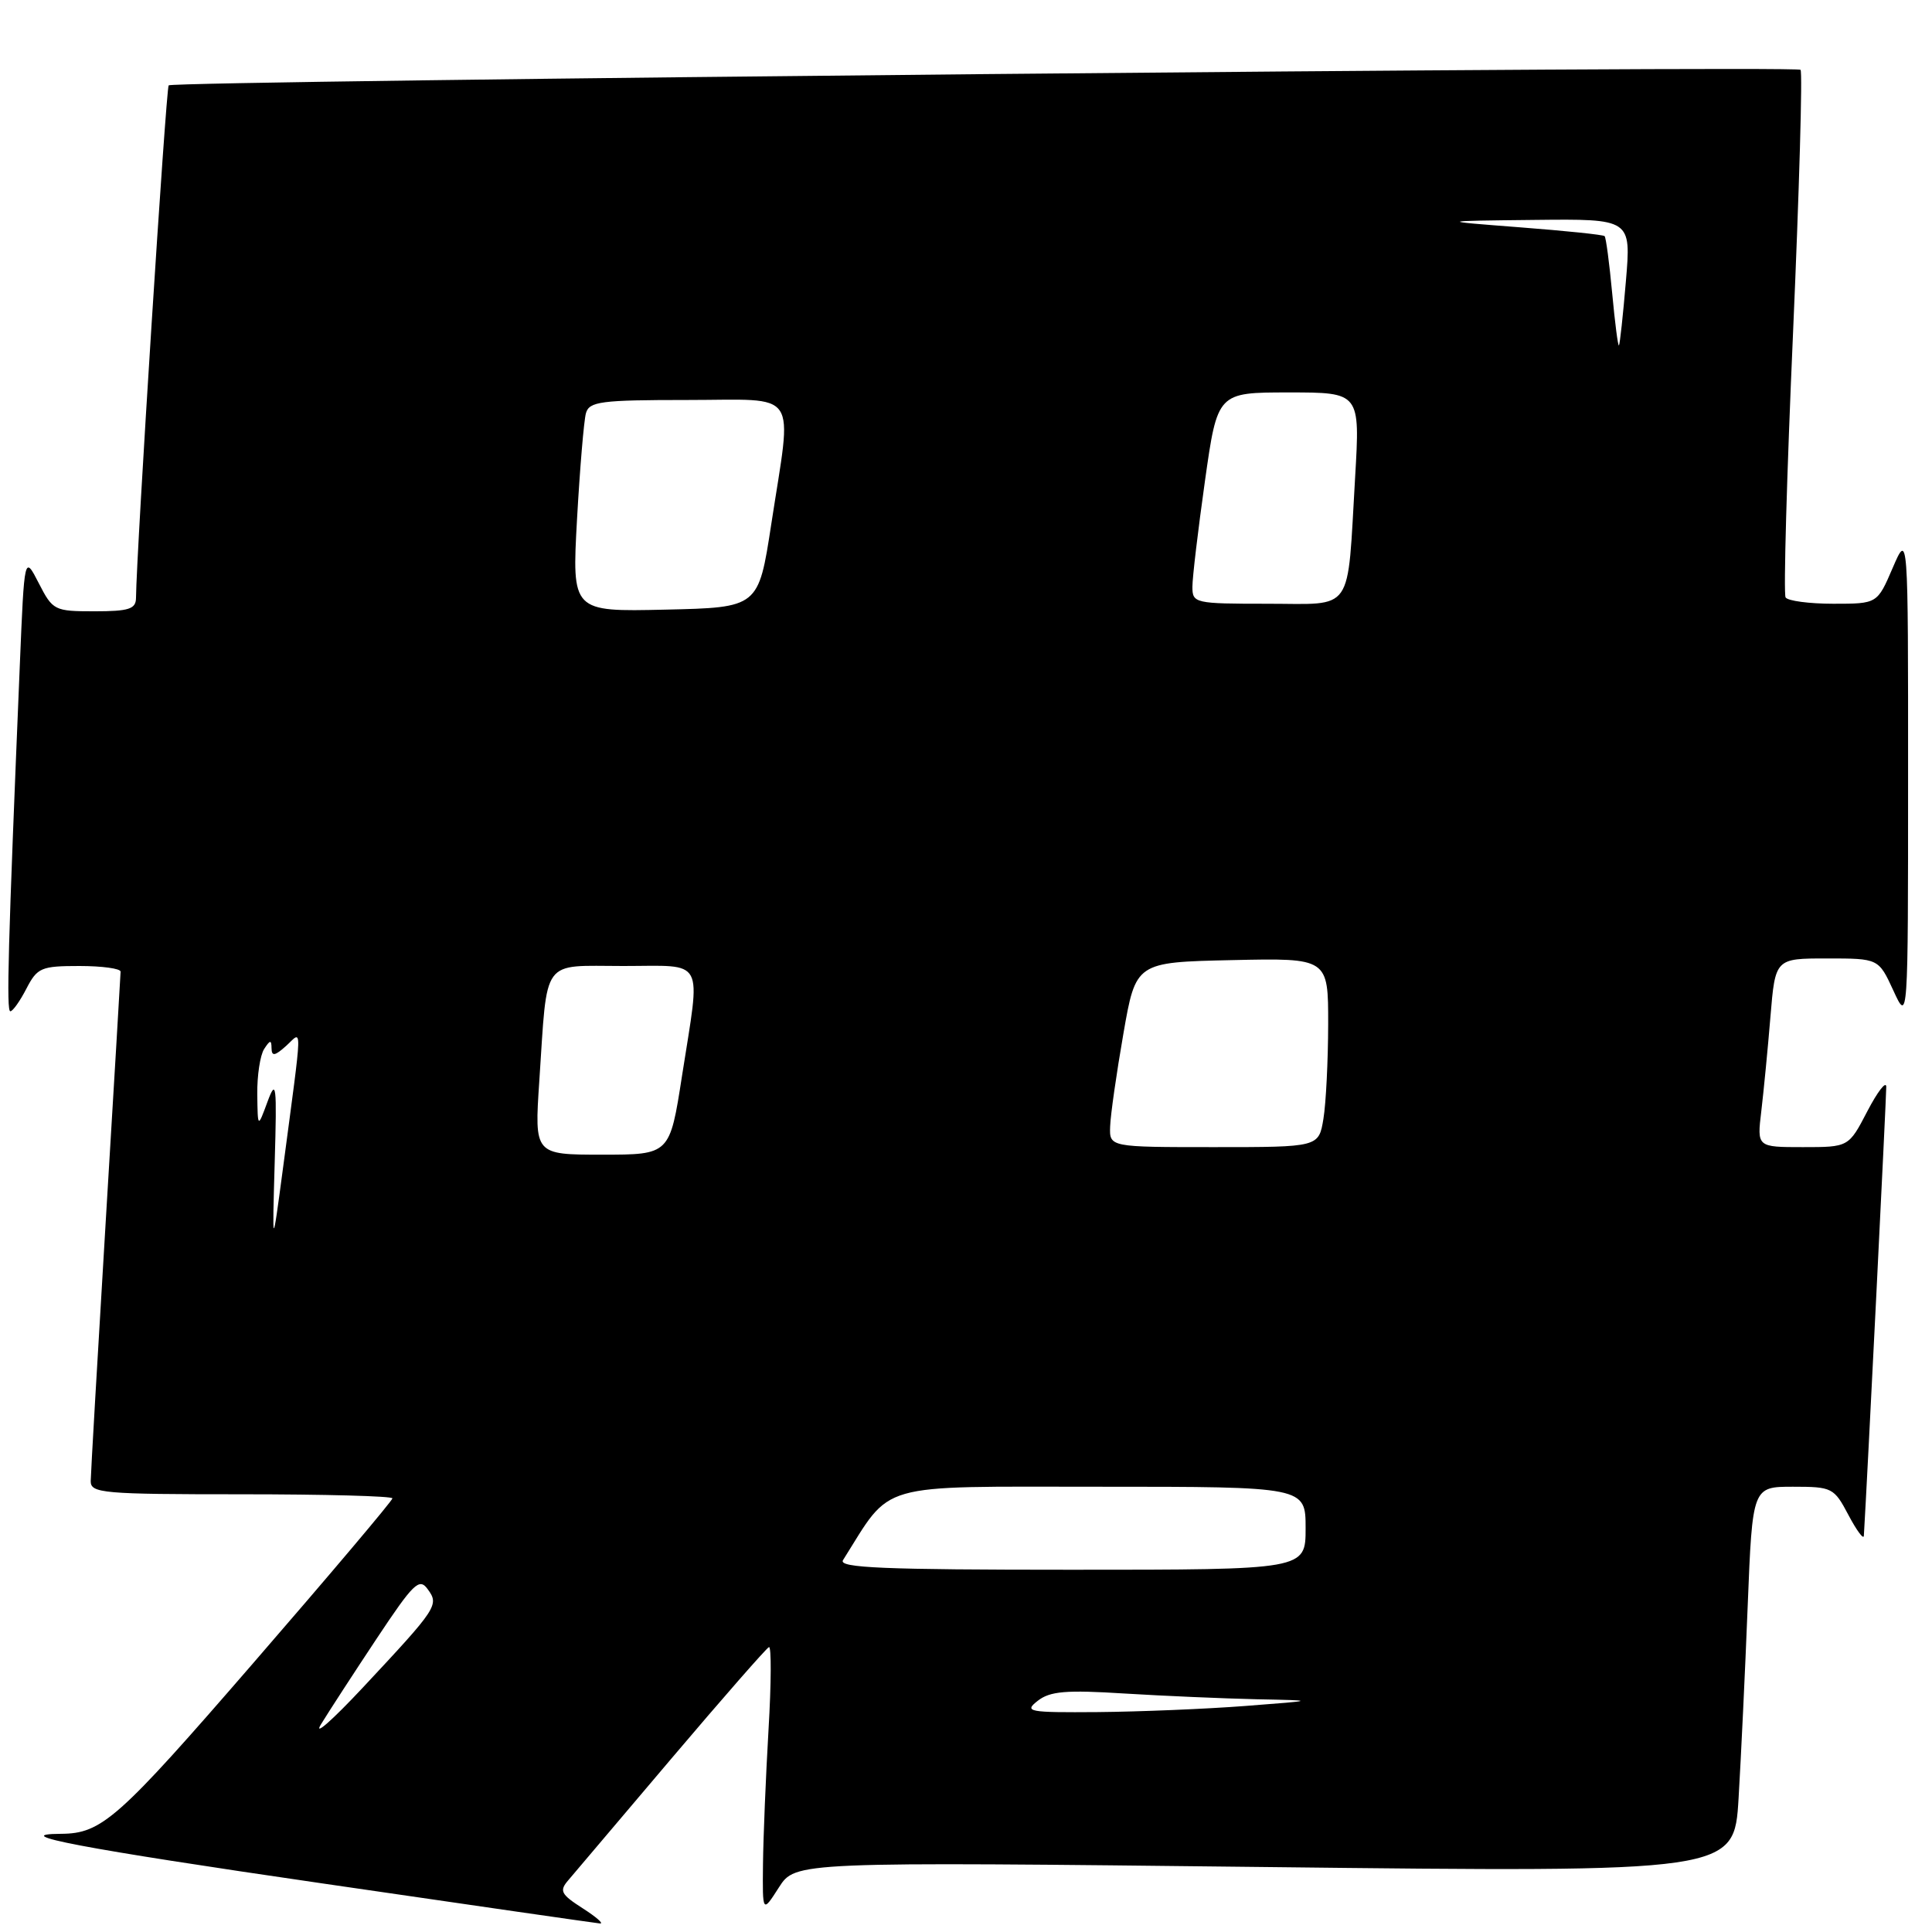 <?xml version="1.0" encoding="UTF-8" standalone="no"?>
<!DOCTYPE svg PUBLIC "-//W3C//DTD SVG 1.1//EN" "http://www.w3.org/Graphics/SVG/1.1/DTD/svg11.dtd" >
<svg xmlns="http://www.w3.org/2000/svg" xmlns:xlink="http://www.w3.org/1999/xlink" version="1.1" viewBox="0 0 256 256">
 <g >
 <path fill="currentColor"
d=" M 77.21 252.86 C 74.31 251.00 74.08 250.55 75.31 249.13 C 76.07 248.23 82.22 240.97 88.98 233.00 C 95.74 225.03 101.55 218.39 101.89 218.25 C 102.22 218.11 102.20 223.06 101.83 229.25 C 101.47 235.44 101.14 243.43 101.10 247.00 C 101.03 253.50 101.03 253.50 103.21 250.09 C 105.39 246.69 105.39 246.69 167.59 247.39 C 229.78 248.10 229.78 248.10 230.37 238.30 C 230.69 232.91 231.24 221.41 231.58 212.75 C 232.21 197.00 232.21 197.00 237.58 197.00 C 242.77 197.00 243.02 197.13 244.93 200.75 C 246.02 202.81 246.94 204.05 246.97 203.50 C 247.39 196.76 249.96 145.11 249.94 144.00 C 249.92 143.18 248.79 144.64 247.43 147.25 C 244.96 152.00 244.96 152.00 238.89 152.00 C 232.81 152.00 232.81 152.00 233.38 147.25 C 233.69 144.64 234.24 139.01 234.59 134.75 C 235.23 127.00 235.23 127.00 242.08 127.00 C 248.92 127.00 248.92 127.00 250.88 131.25 C 252.83 135.50 252.83 135.50 252.83 103.00 C 252.84 70.50 252.84 70.50 250.79 75.25 C 248.75 80.00 248.75 80.00 242.93 80.00 C 239.74 80.00 236.88 79.62 236.60 79.16 C 236.31 78.70 236.76 62.89 237.59 44.04 C 238.41 25.18 238.86 9.53 238.58 9.25 C 237.97 8.64 22.98 10.69 22.35 11.31 C 22.00 11.67 18.08 73.09 18.02 79.25 C 18.00 80.70 17.07 81.00 12.52 81.00 C 7.21 81.00 6.99 80.89 5.14 77.28 C 3.23 73.56 3.23 73.56 2.63 88.03 C 1.06 125.67 0.83 134.00 1.37 134.00 C 1.69 134.00 2.65 132.65 3.50 131.00 C 4.94 128.22 5.45 128.00 10.53 128.00 C 13.54 128.00 15.99 128.34 15.98 128.75 C 15.97 129.16 15.08 144.12 14.00 162.00 C 12.92 179.88 12.03 195.29 12.02 196.25 C 12.00 197.86 13.61 198.00 32.00 198.00 C 43.00 198.00 52.00 198.24 52.00 198.54 C 52.00 198.84 43.68 208.69 33.51 220.42 C 15.64 241.05 13.49 242.96 8.08 242.99 C 0.84 243.03 10.74 244.91 42.77 249.57 C 62.42 252.44 78.95 254.82 79.50 254.87 C 80.05 254.92 79.02 254.02 77.21 252.86 Z  M 42.52 228.50 C 43.53 226.85 46.84 221.75 49.88 217.17 C 54.78 209.79 55.55 209.03 56.66 210.56 C 58.21 212.67 57.99 213.01 48.10 223.59 C 44.03 227.94 41.52 230.15 42.52 228.50 Z  M 137.50 225.37 C 139.13 224.09 141.25 223.91 149.00 224.40 C 154.22 224.72 162.10 225.06 166.50 225.16 C 174.50 225.32 174.50 225.32 165.00 226.05 C 159.78 226.45 151.00 226.81 145.50 226.86 C 136.25 226.93 135.65 226.82 137.50 225.37 Z  M 111.70 206.73 C 118.29 196.27 115.75 197.00 145.63 197.00 C 173.00 197.00 173.00 197.00 173.00 202.50 C 173.00 208.00 173.00 208.00 141.95 208.00 C 117.11 208.00 111.06 207.75 111.70 206.73 Z  M 36.40 154.00 C 36.70 143.69 36.60 142.86 35.44 146.00 C 34.15 149.50 34.15 149.50 34.09 145.00 C 34.06 142.53 34.47 139.82 35.00 139.00 C 35.79 137.78 35.97 137.76 35.98 138.90 C 36.00 140.00 36.42 139.93 37.92 138.58 C 40.10 136.60 40.14 134.85 37.47 155.00 C 36.07 165.50 36.07 165.50 36.40 154.00 Z  M 71.46 143.25 C 72.57 126.68 71.61 128.00 82.58 128.00 C 93.59 128.00 92.86 126.63 90.37 142.56 C 88.75 153.00 88.75 153.00 79.78 153.00 C 70.81 153.00 70.81 153.00 71.46 143.25 Z  M 147.10 149.25 C 147.15 147.74 147.94 142.22 148.85 137.00 C 150.50 127.50 150.50 127.50 163.25 127.22 C 176.00 126.94 176.00 126.94 175.99 135.72 C 175.98 140.55 175.70 146.19 175.36 148.25 C 174.74 152.00 174.74 152.00 160.87 152.00 C 147.00 152.00 147.00 152.00 147.10 149.25 Z  M 76.46 68.78 C 76.84 62.03 77.37 55.71 77.64 54.75 C 78.08 53.20 79.61 53.00 91.07 53.00 C 106.14 53.00 104.98 51.28 102.19 69.50 C 100.50 80.50 100.50 80.50 88.14 80.78 C 75.78 81.06 75.78 81.06 76.46 68.78 Z  M 158.00 77.75 C 158.00 76.51 158.75 70.21 159.66 63.75 C 161.32 52.00 161.32 52.00 170.77 52.00 C 180.22 52.00 180.22 52.00 179.56 63.25 C 178.48 81.53 179.54 80.00 167.92 80.00 C 158.30 80.00 158.00 79.93 158.00 77.75 Z  M 213.62 38.83 C 213.25 34.86 212.80 31.47 212.62 31.29 C 212.44 31.10 207.38 30.58 201.39 30.12 C 190.50 29.28 190.50 29.28 203.32 29.14 C 216.14 29.00 216.14 29.00 215.44 37.25 C 215.06 41.79 214.64 45.62 214.52 45.77 C 214.39 45.92 213.99 42.80 213.62 38.83 Z "/>
</g>
</svg>